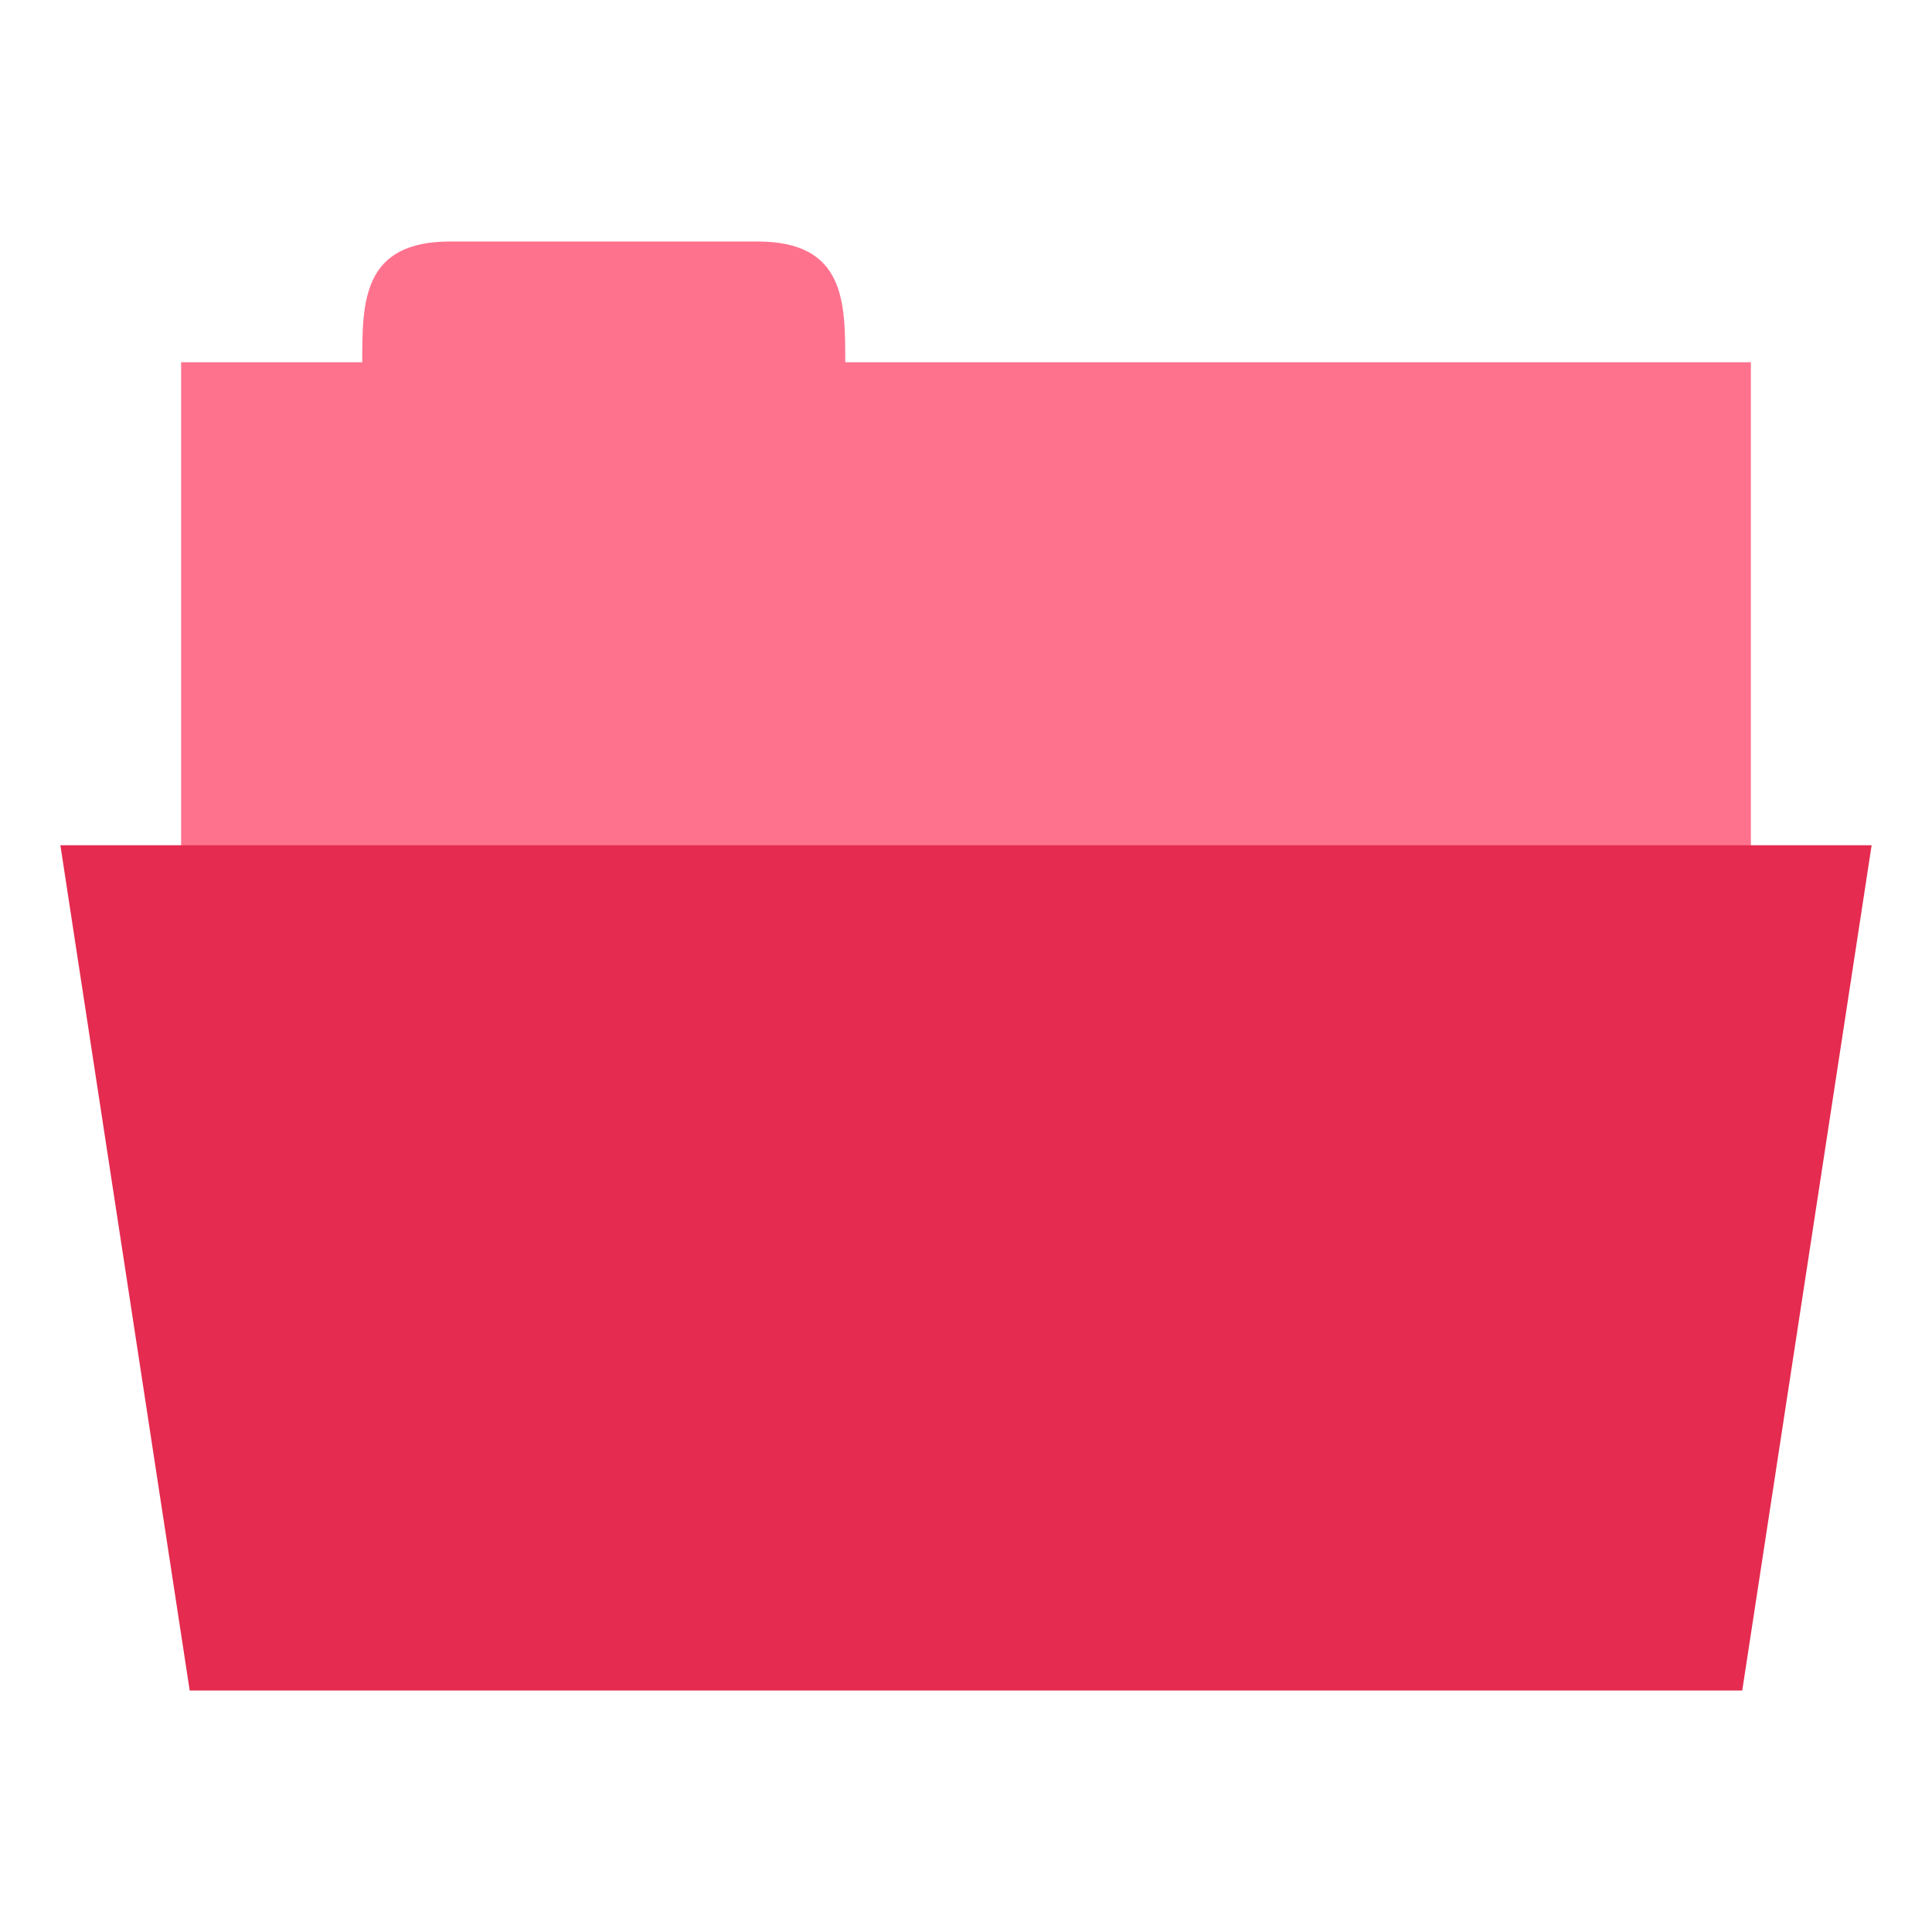 <svg xmlns="http://www.w3.org/2000/svg" viewBox="0 0 64 64">
 <rect width="52" height="20" x="6" y="12" style="fill:#ff728e;fill-opacity:1;stroke:none"/>
 <path d="m 12,12 c 0,-2 0,-4 2.909,-4 L 25.091,8 C 28,8 28,10 28,12 l 0,2 -16,0 z" style="fill:#ff728e;fill-opacity:1;stroke:none"/>
 <path d="m 2 28 60 0 -4.286 28 -51.43 0 z" style="fill:#e52b50;fill-opacity:1;stroke:none"/>
</svg>
